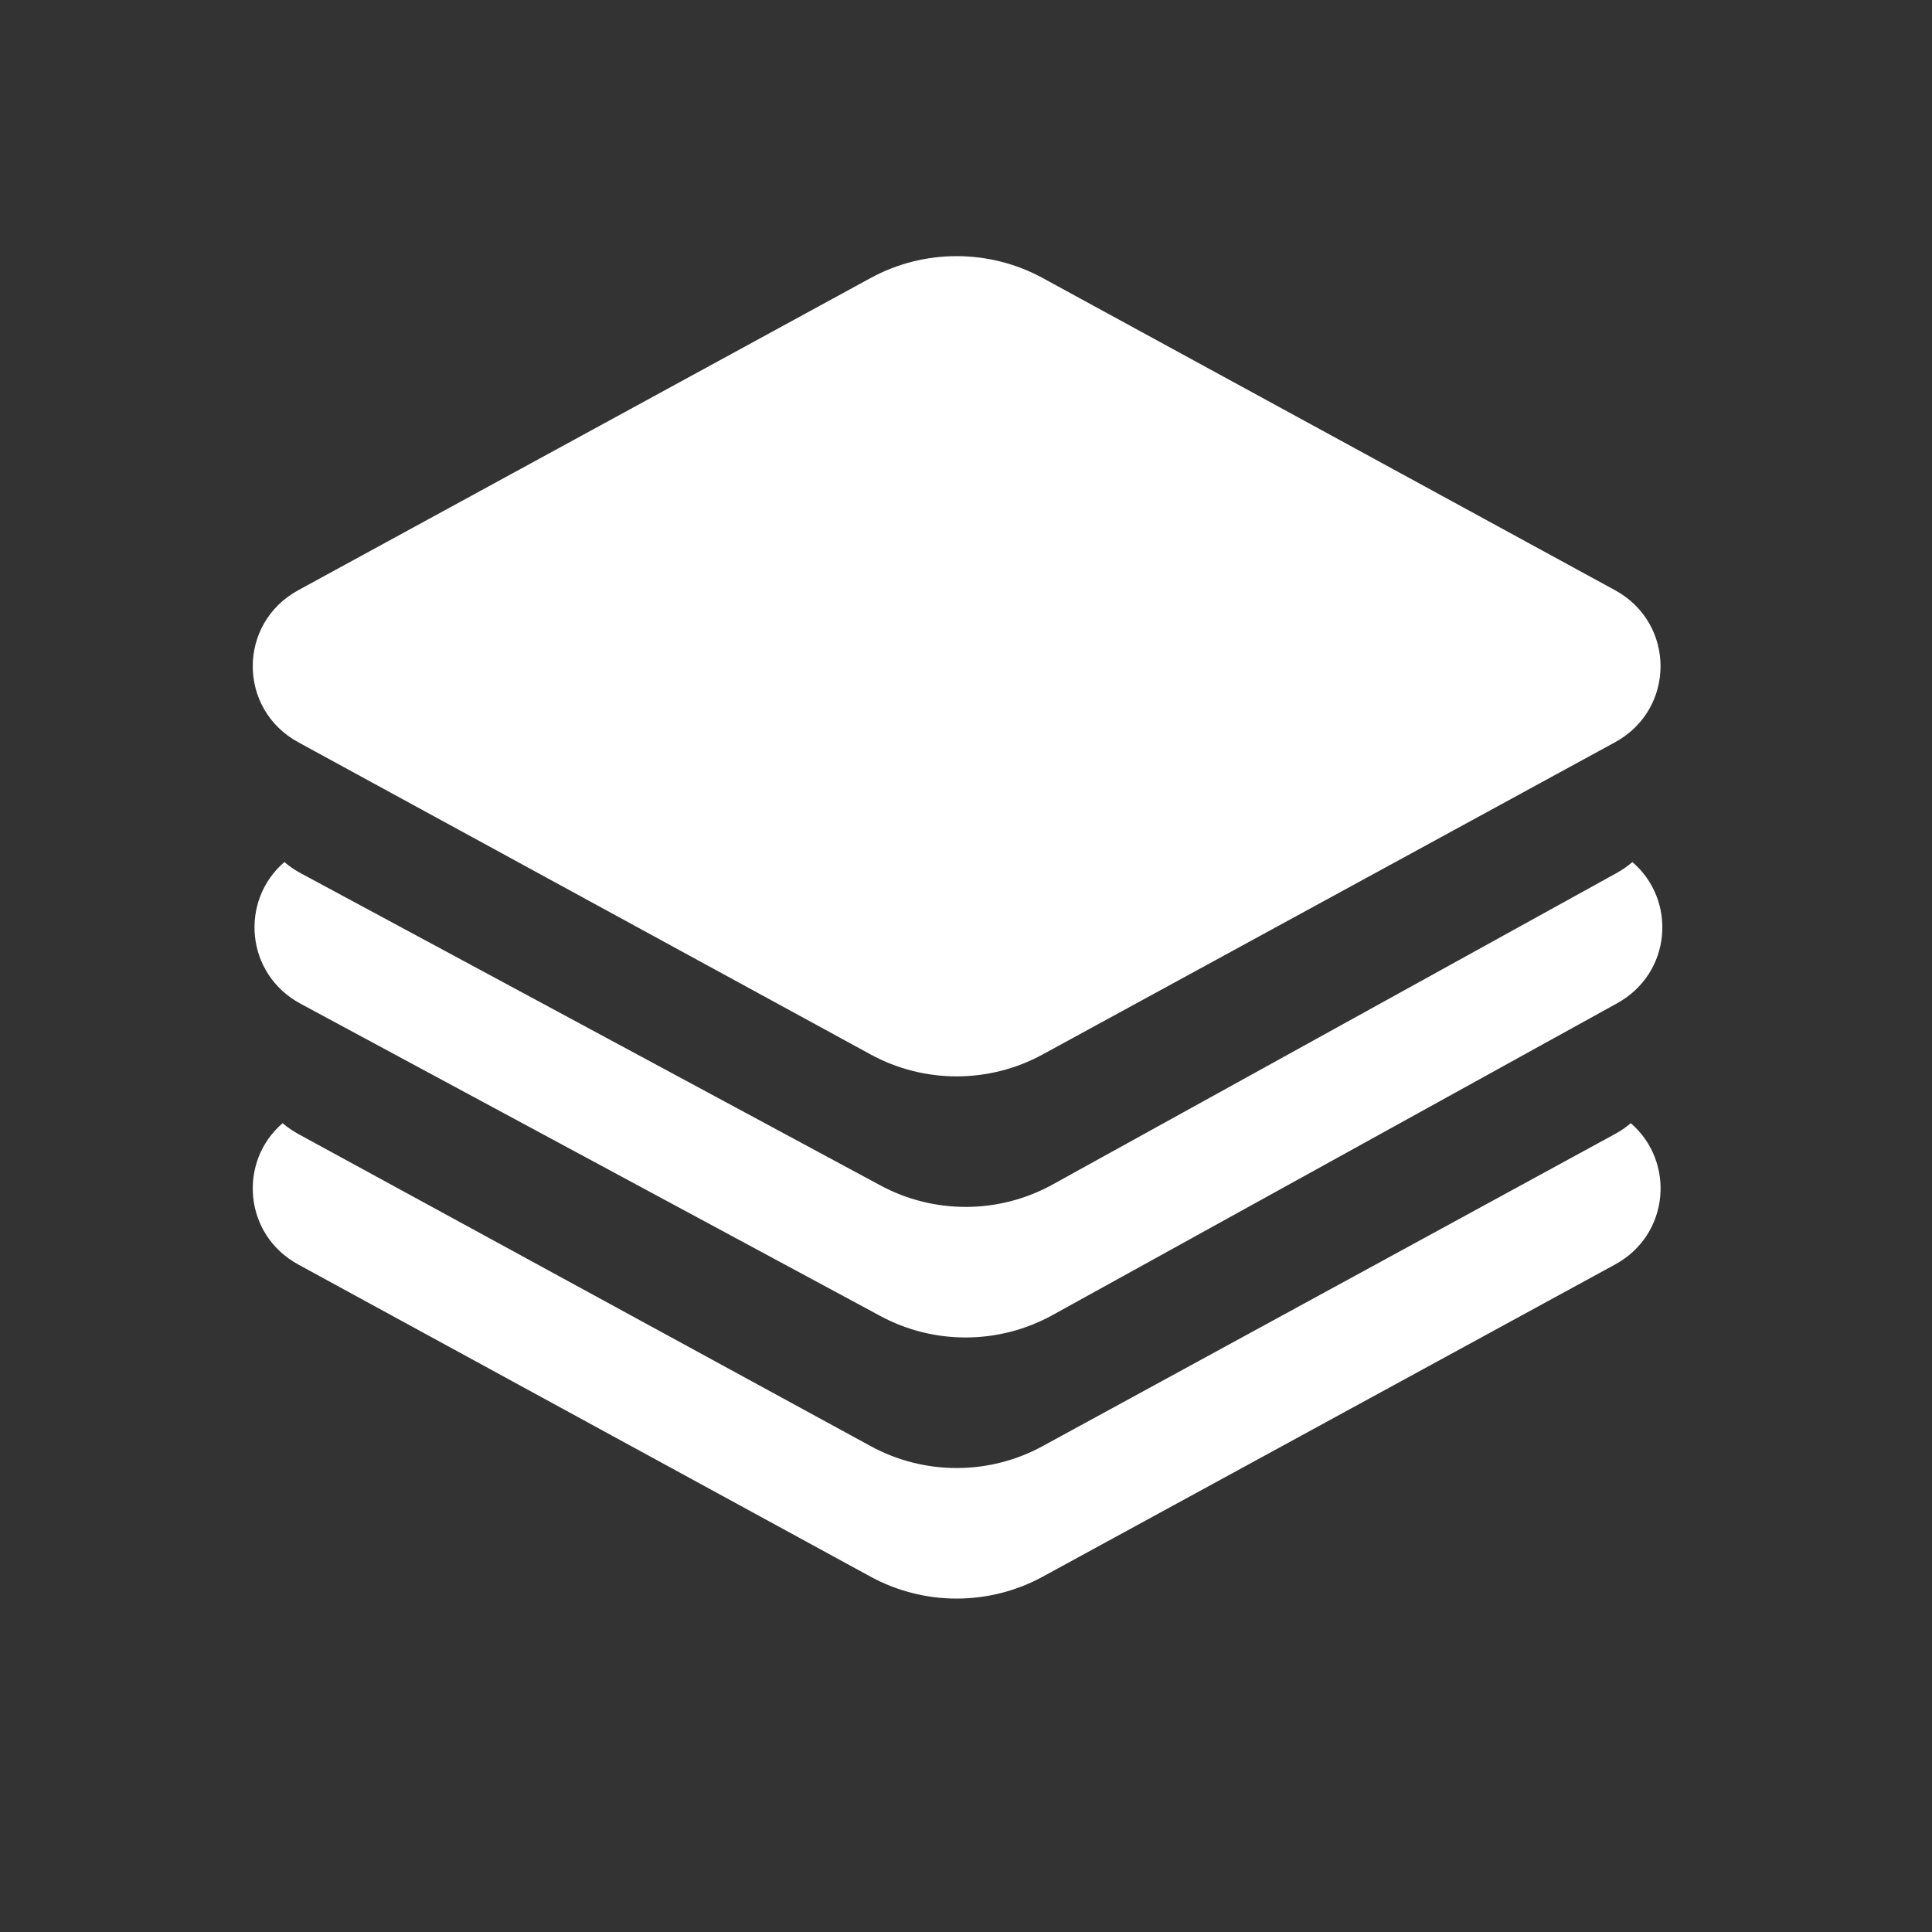 <svg width="25" height="25" viewBox="0 0 25 25" fill="none" xmlns="http://www.w3.org/2000/svg">
<rect x="0" y="0" width="25" height="25" fill="#333333" stroke="none"/>
<g clip-path="url(#clip0_213_382)">
<g clip-path="url(#clip1_213_382)">
<path d="M11.265 3.598C11.958 3.22 12.8 3.22 13.493 3.598L20.898 7.637C21.684 8.066 21.684 9.176 20.898 9.605L13.493 13.644C12.8 14.023 11.958 14.023 11.265 13.644L3.86 9.605C3.074 9.176 3.074 8.066 3.86 7.637L11.265 3.598ZM20.898 16.363L13.493 20.402C12.8 20.78 11.958 20.78 11.265 20.402L3.86 16.363C3.149 15.975 3.081 15.028 3.657 14.534C3.718 14.586 3.786 14.633 3.86 14.674L11.265 18.712C11.958 19.091 12.8 19.091 13.493 18.712L20.898 14.674C20.973 14.633 21.041 14.586 21.102 14.534C21.677 15.028 21.61 15.975 20.898 16.363ZM20.926 12.982L13.62 17.017C12.929 17.399 12.087 17.404 11.392 17.029L3.889 12.988C3.172 12.601 3.102 11.651 3.68 11.155C3.742 11.208 3.812 11.257 3.889 11.298L11.392 15.339C12.087 15.714 12.929 15.71 13.62 15.328L20.926 11.293C20.998 11.252 21.065 11.206 21.123 11.155C21.699 11.649 21.633 12.591 20.926 12.982Z" fill="white"/>
</g>
</g>
<defs>
<clipPath id="clip0_213_382">
<rect width="19" height="19" fill="white" transform="translate(2.891 2.5)"/>
</clipPath>
<clipPath id="clip1_213_382">
<rect width="19" height="19" fill="white" transform="translate(2.891 2.5)"/>
</clipPath>
</defs>
</svg>
